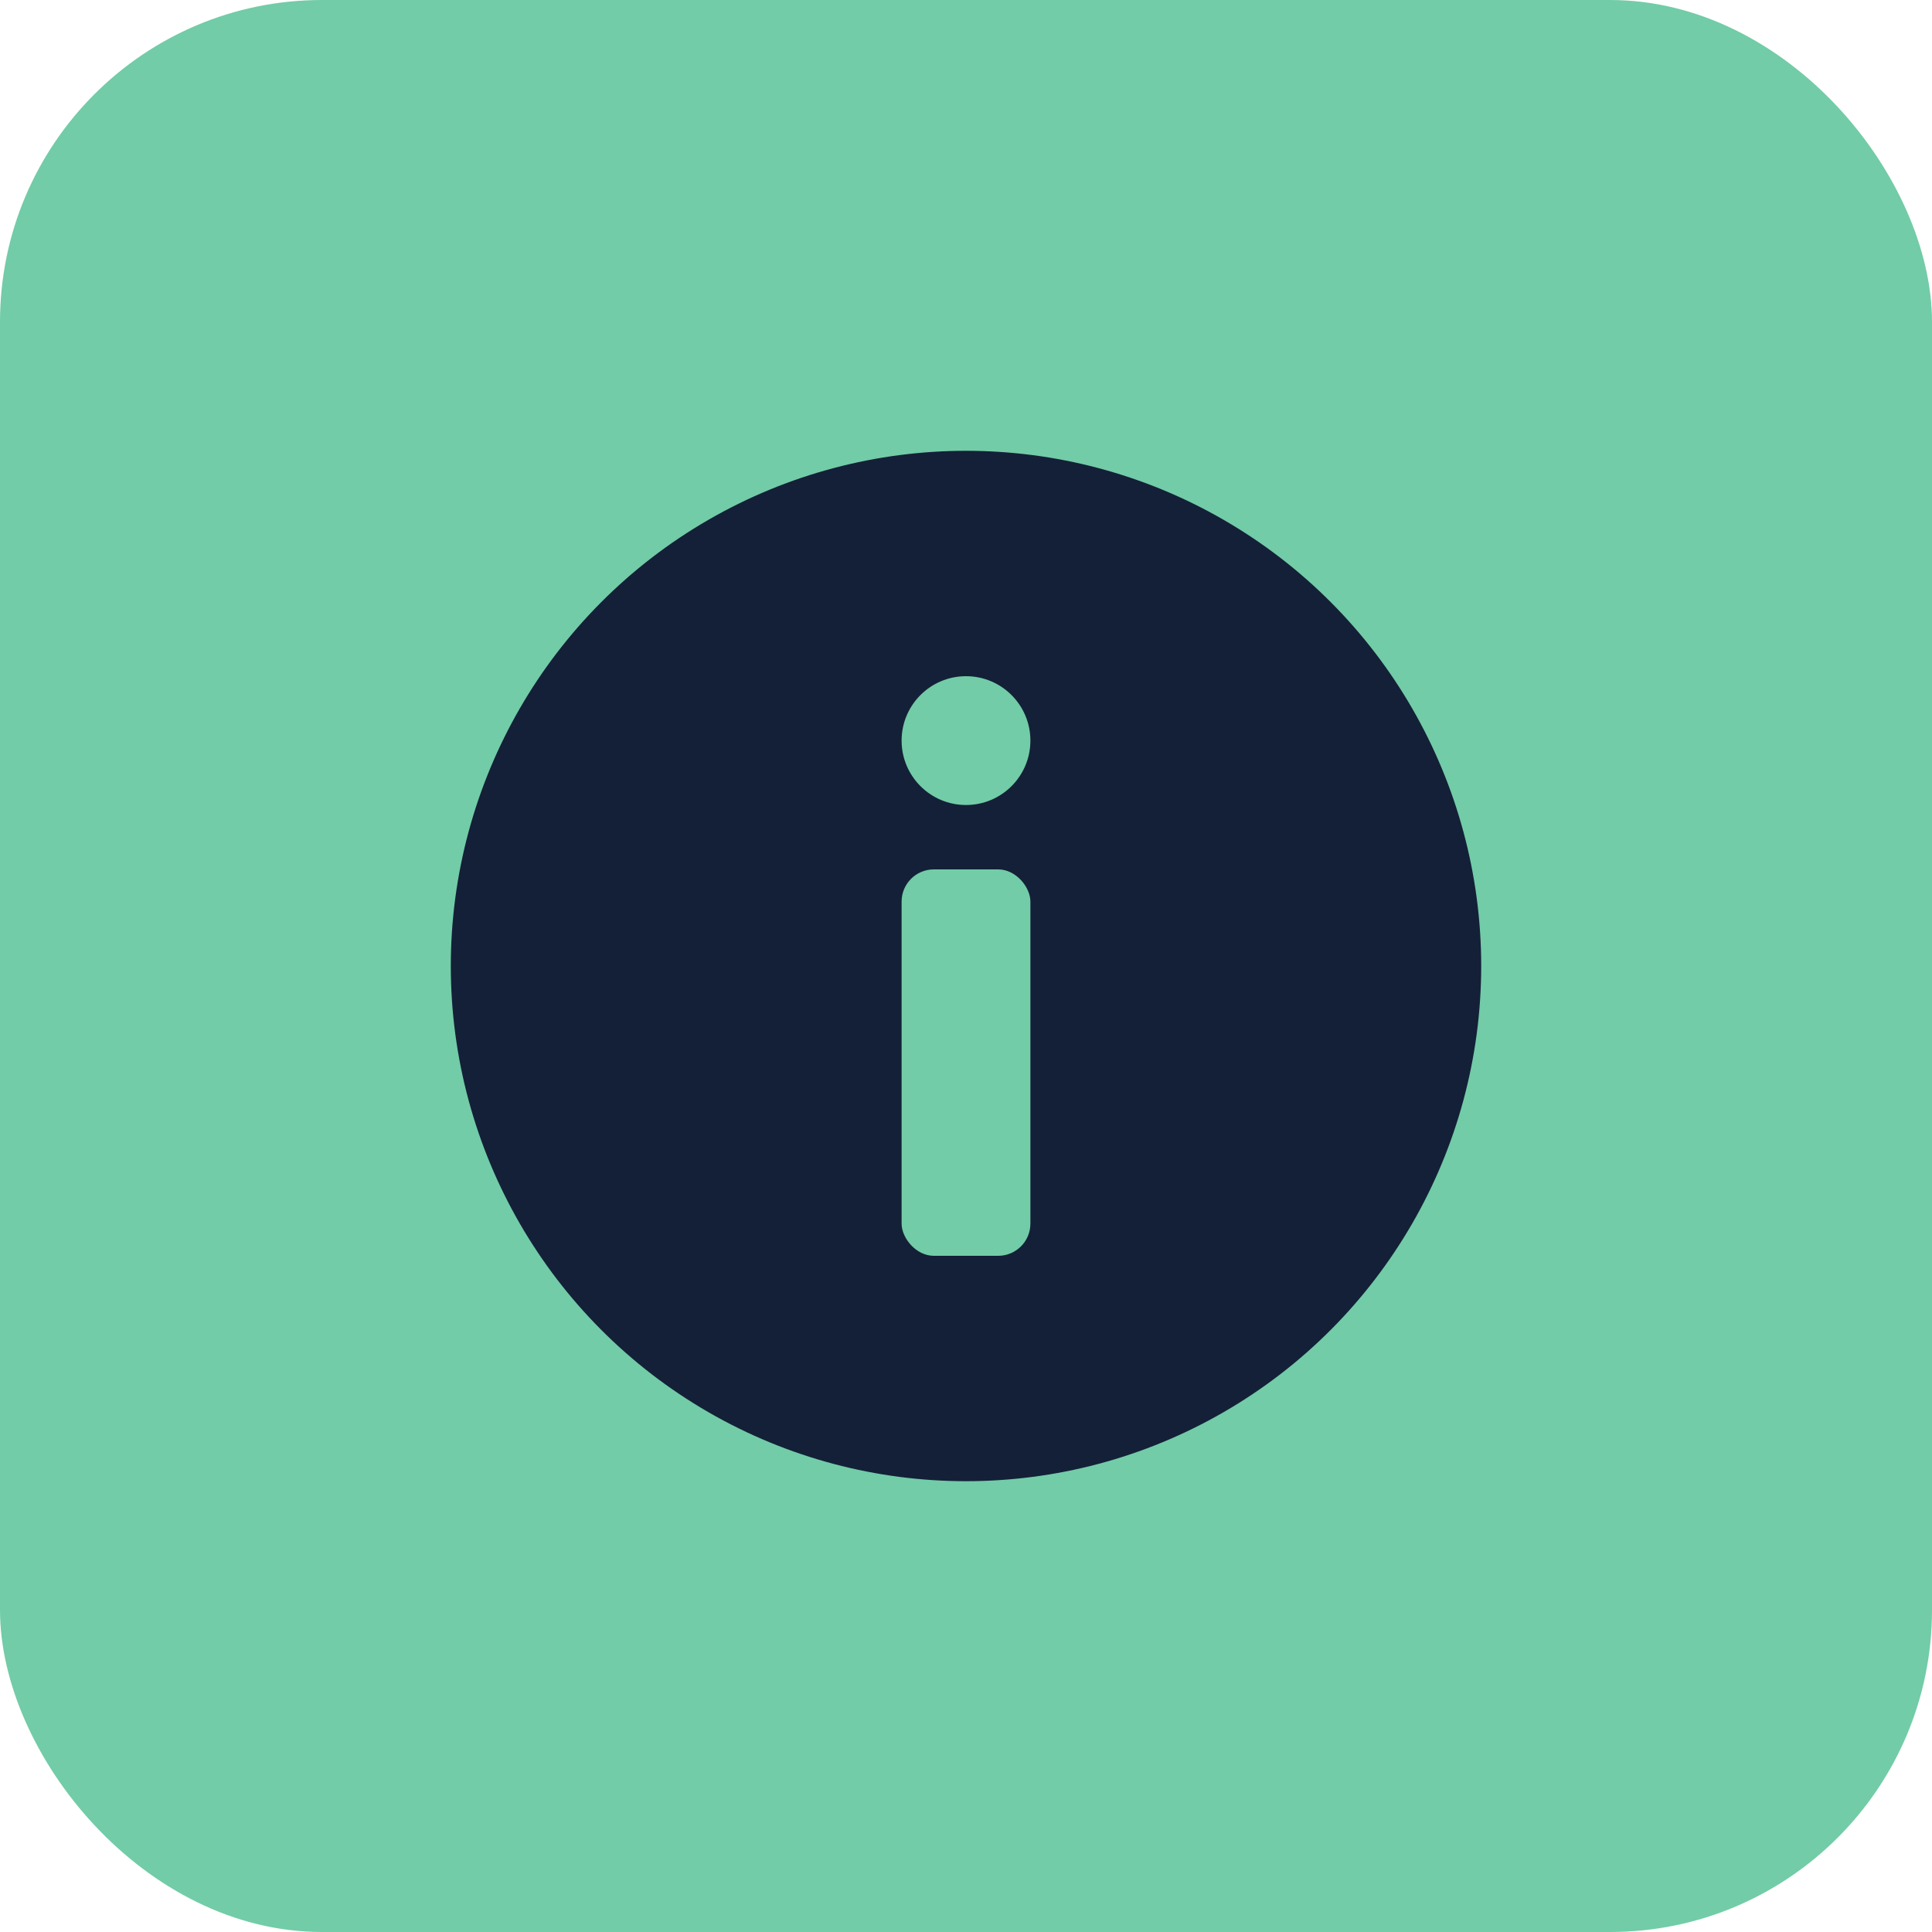 <svg id="Layer_1" data-name="Layer 1" xmlns="http://www.w3.org/2000/svg" viewBox="0 0 60 60"><rect width="60" height="60" rx="10" style="fill:#72cca7"/><circle cx="30" cy="30" r="16" style="fill:#142038"/><rect x="28" y="27" width="4" height="12" rx="1" style="fill:#72cca7"/><circle cx="30" cy="23" r="2" style="fill:#72cca7"/></svg>
